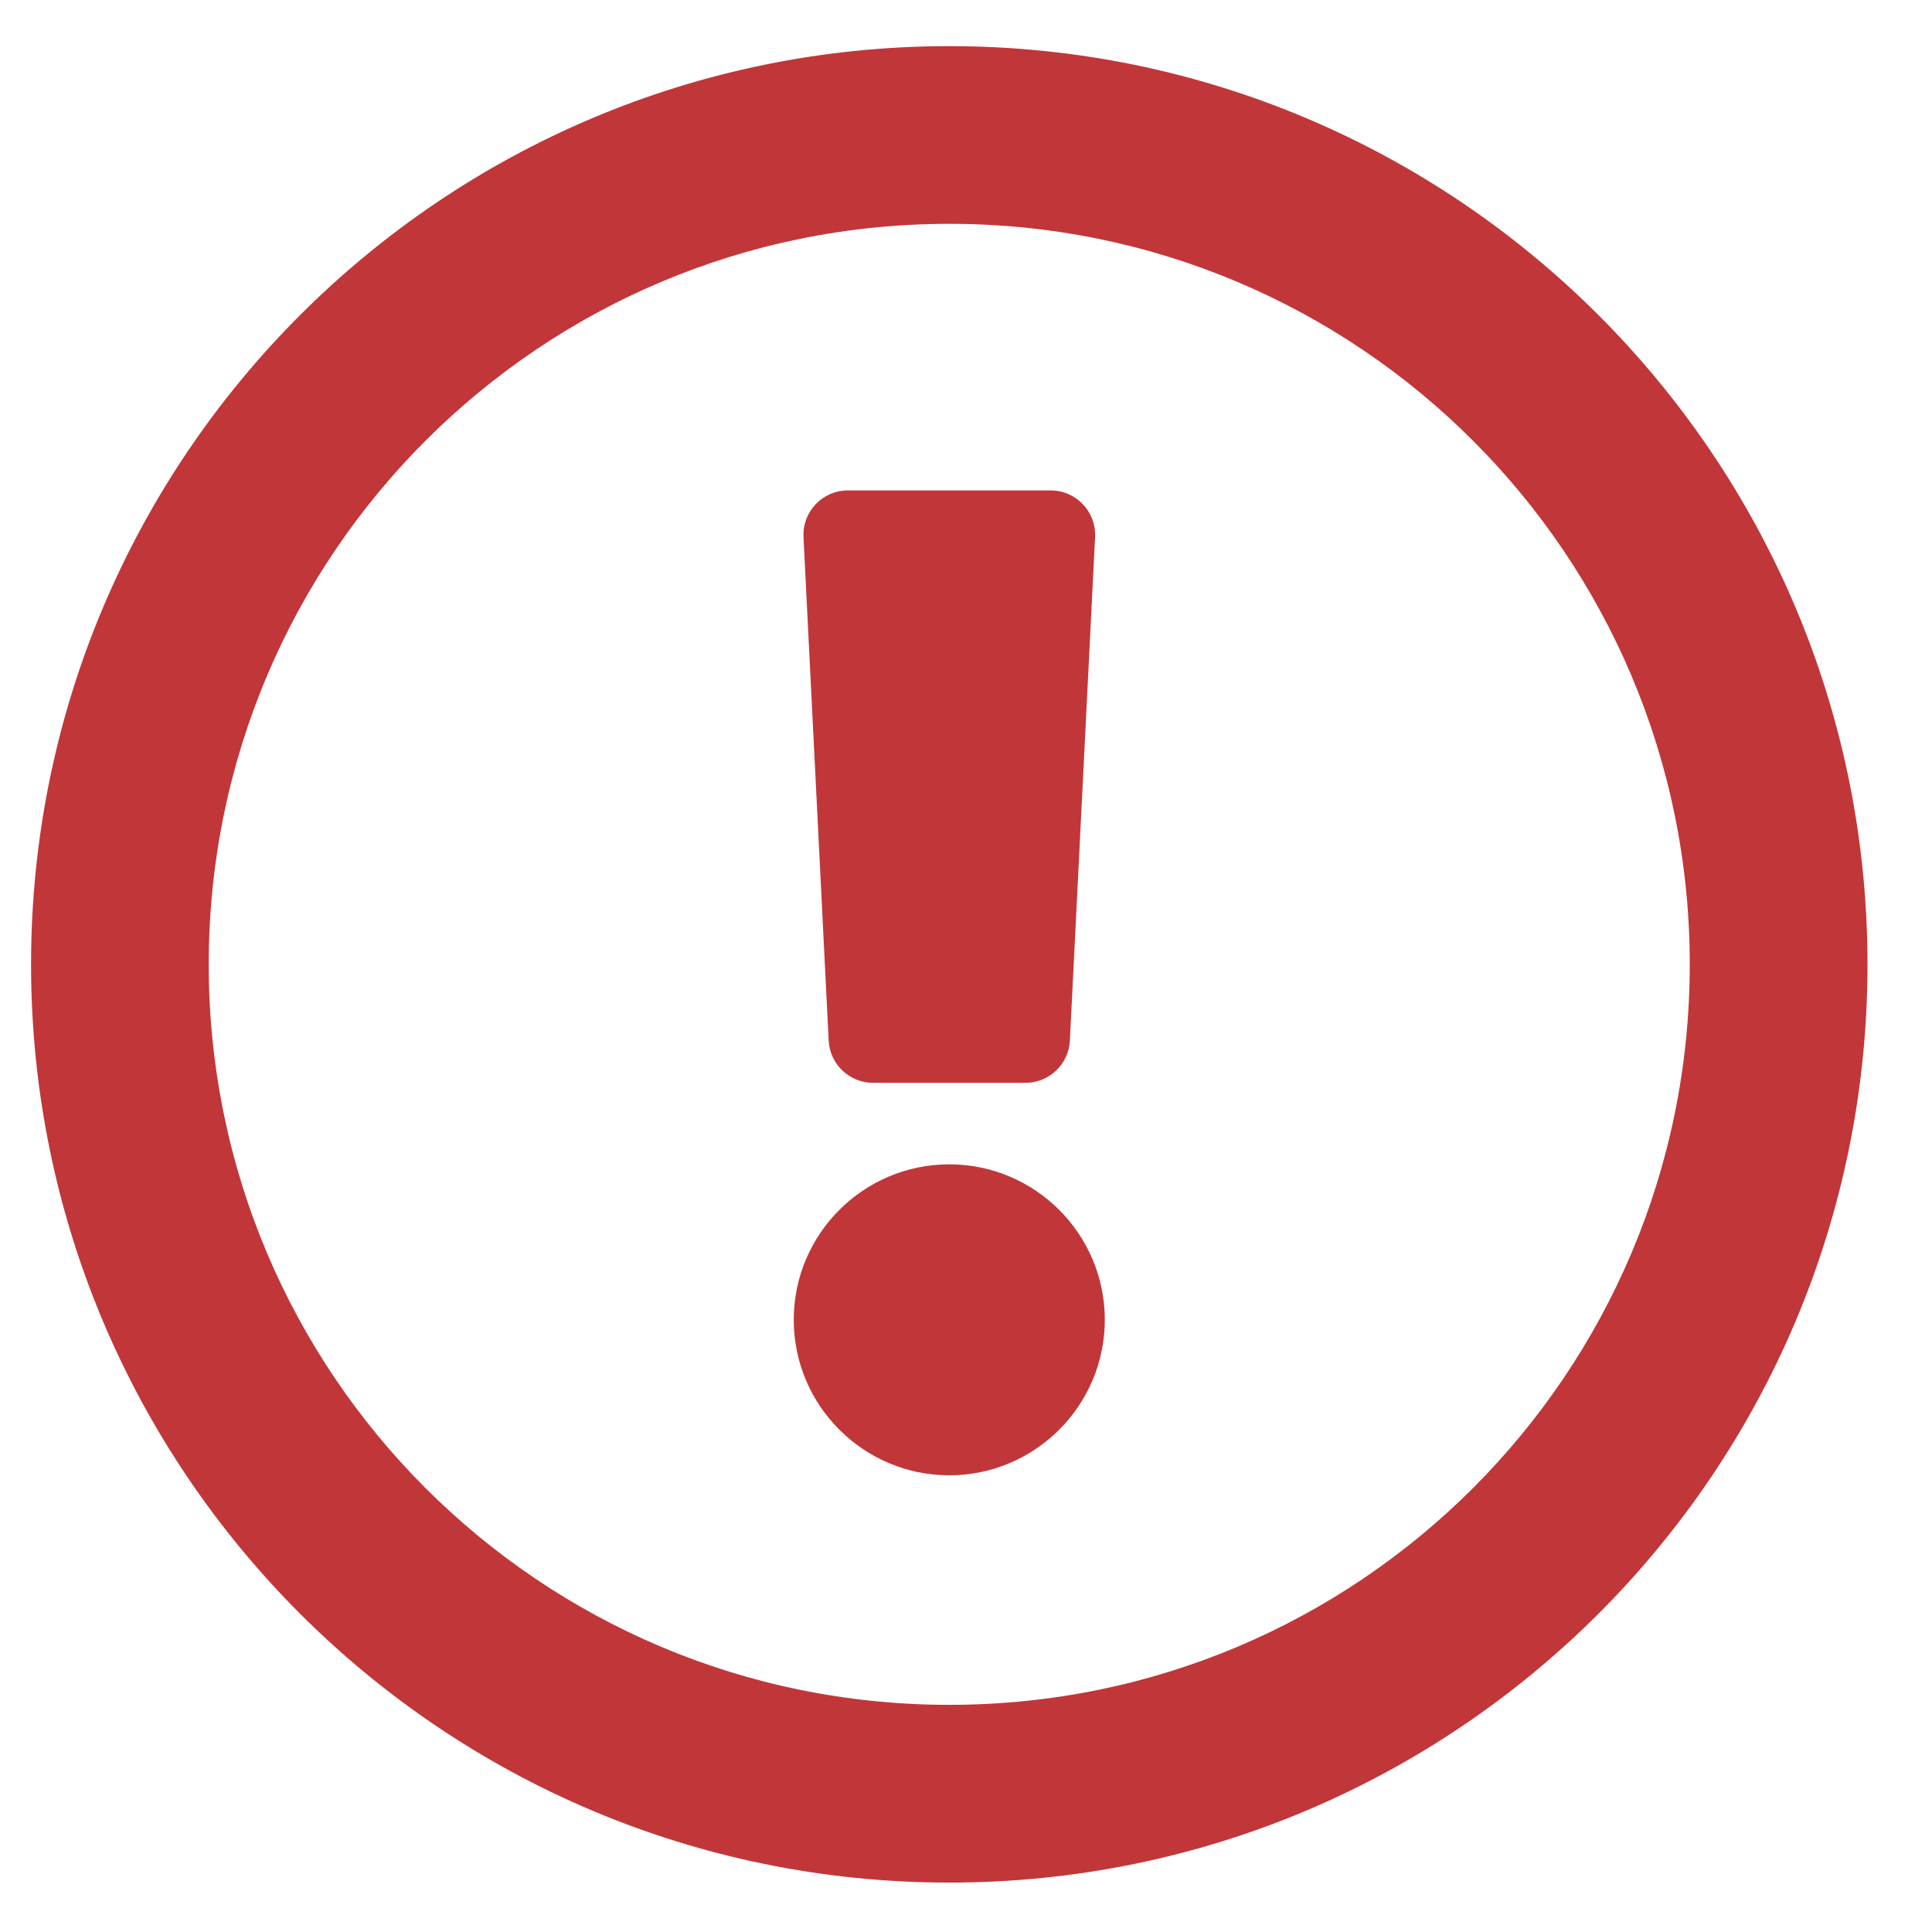 <?xml version="1.0" encoding="UTF-8" standalone="no"?><!DOCTYPE svg PUBLIC "-//W3C//DTD SVG 1.1//EN" "http://www.w3.org/Graphics/SVG/1.1/DTD/svg11.dtd"><svg width="100%" height="100%" viewBox="0 0 26 26" version="1.1" xmlns="http://www.w3.org/2000/svg" xmlns:xlink="http://www.w3.org/1999/xlink" xml:space="preserve" xmlns:serif="http://www.serif.com/" style="fill-rule:evenodd;clip-rule:evenodd;stroke-linejoin:round;stroke-miterlimit:2;"><path d="M12.775,0.621c-6.824,0 -12.357,5.535 -12.357,12.357c0,6.826 5.533,12.357 12.357,12.357c6.824,0 12.357,-5.531 12.357,-12.357c0,-6.822 -5.533,-12.357 -12.357,-12.357Zm0,22.322c-5.508,0 -9.966,-4.456 -9.966,-9.965c0,-5.506 4.459,-9.966 9.966,-9.966c5.505,0 9.965,4.458 9.965,9.966c0,5.507 -4.456,9.965 -9.965,9.965Zm2.093,-5.182c0,1.154 -0.939,2.093 -2.093,2.093c-1.154,0 -2.093,-0.939 -2.093,-2.093c0,-1.154 0.939,-2.092 2.093,-2.092c1.154,0 2.093,0.938 2.093,2.092Zm-4.055,-10.533l0.339,6.776c0.016,0.318 0.279,0.568 0.597,0.568l2.052,0c0.318,0 0.581,-0.25 0.597,-0.568l0.339,-6.776c0.017,-0.342 -0.256,-0.628 -0.598,-0.628l-2.729,0c-0.342,0 -0.614,0.286 -0.597,0.628Z" style="fill:#c13639;fill-rule:nonzero;"/></svg>
